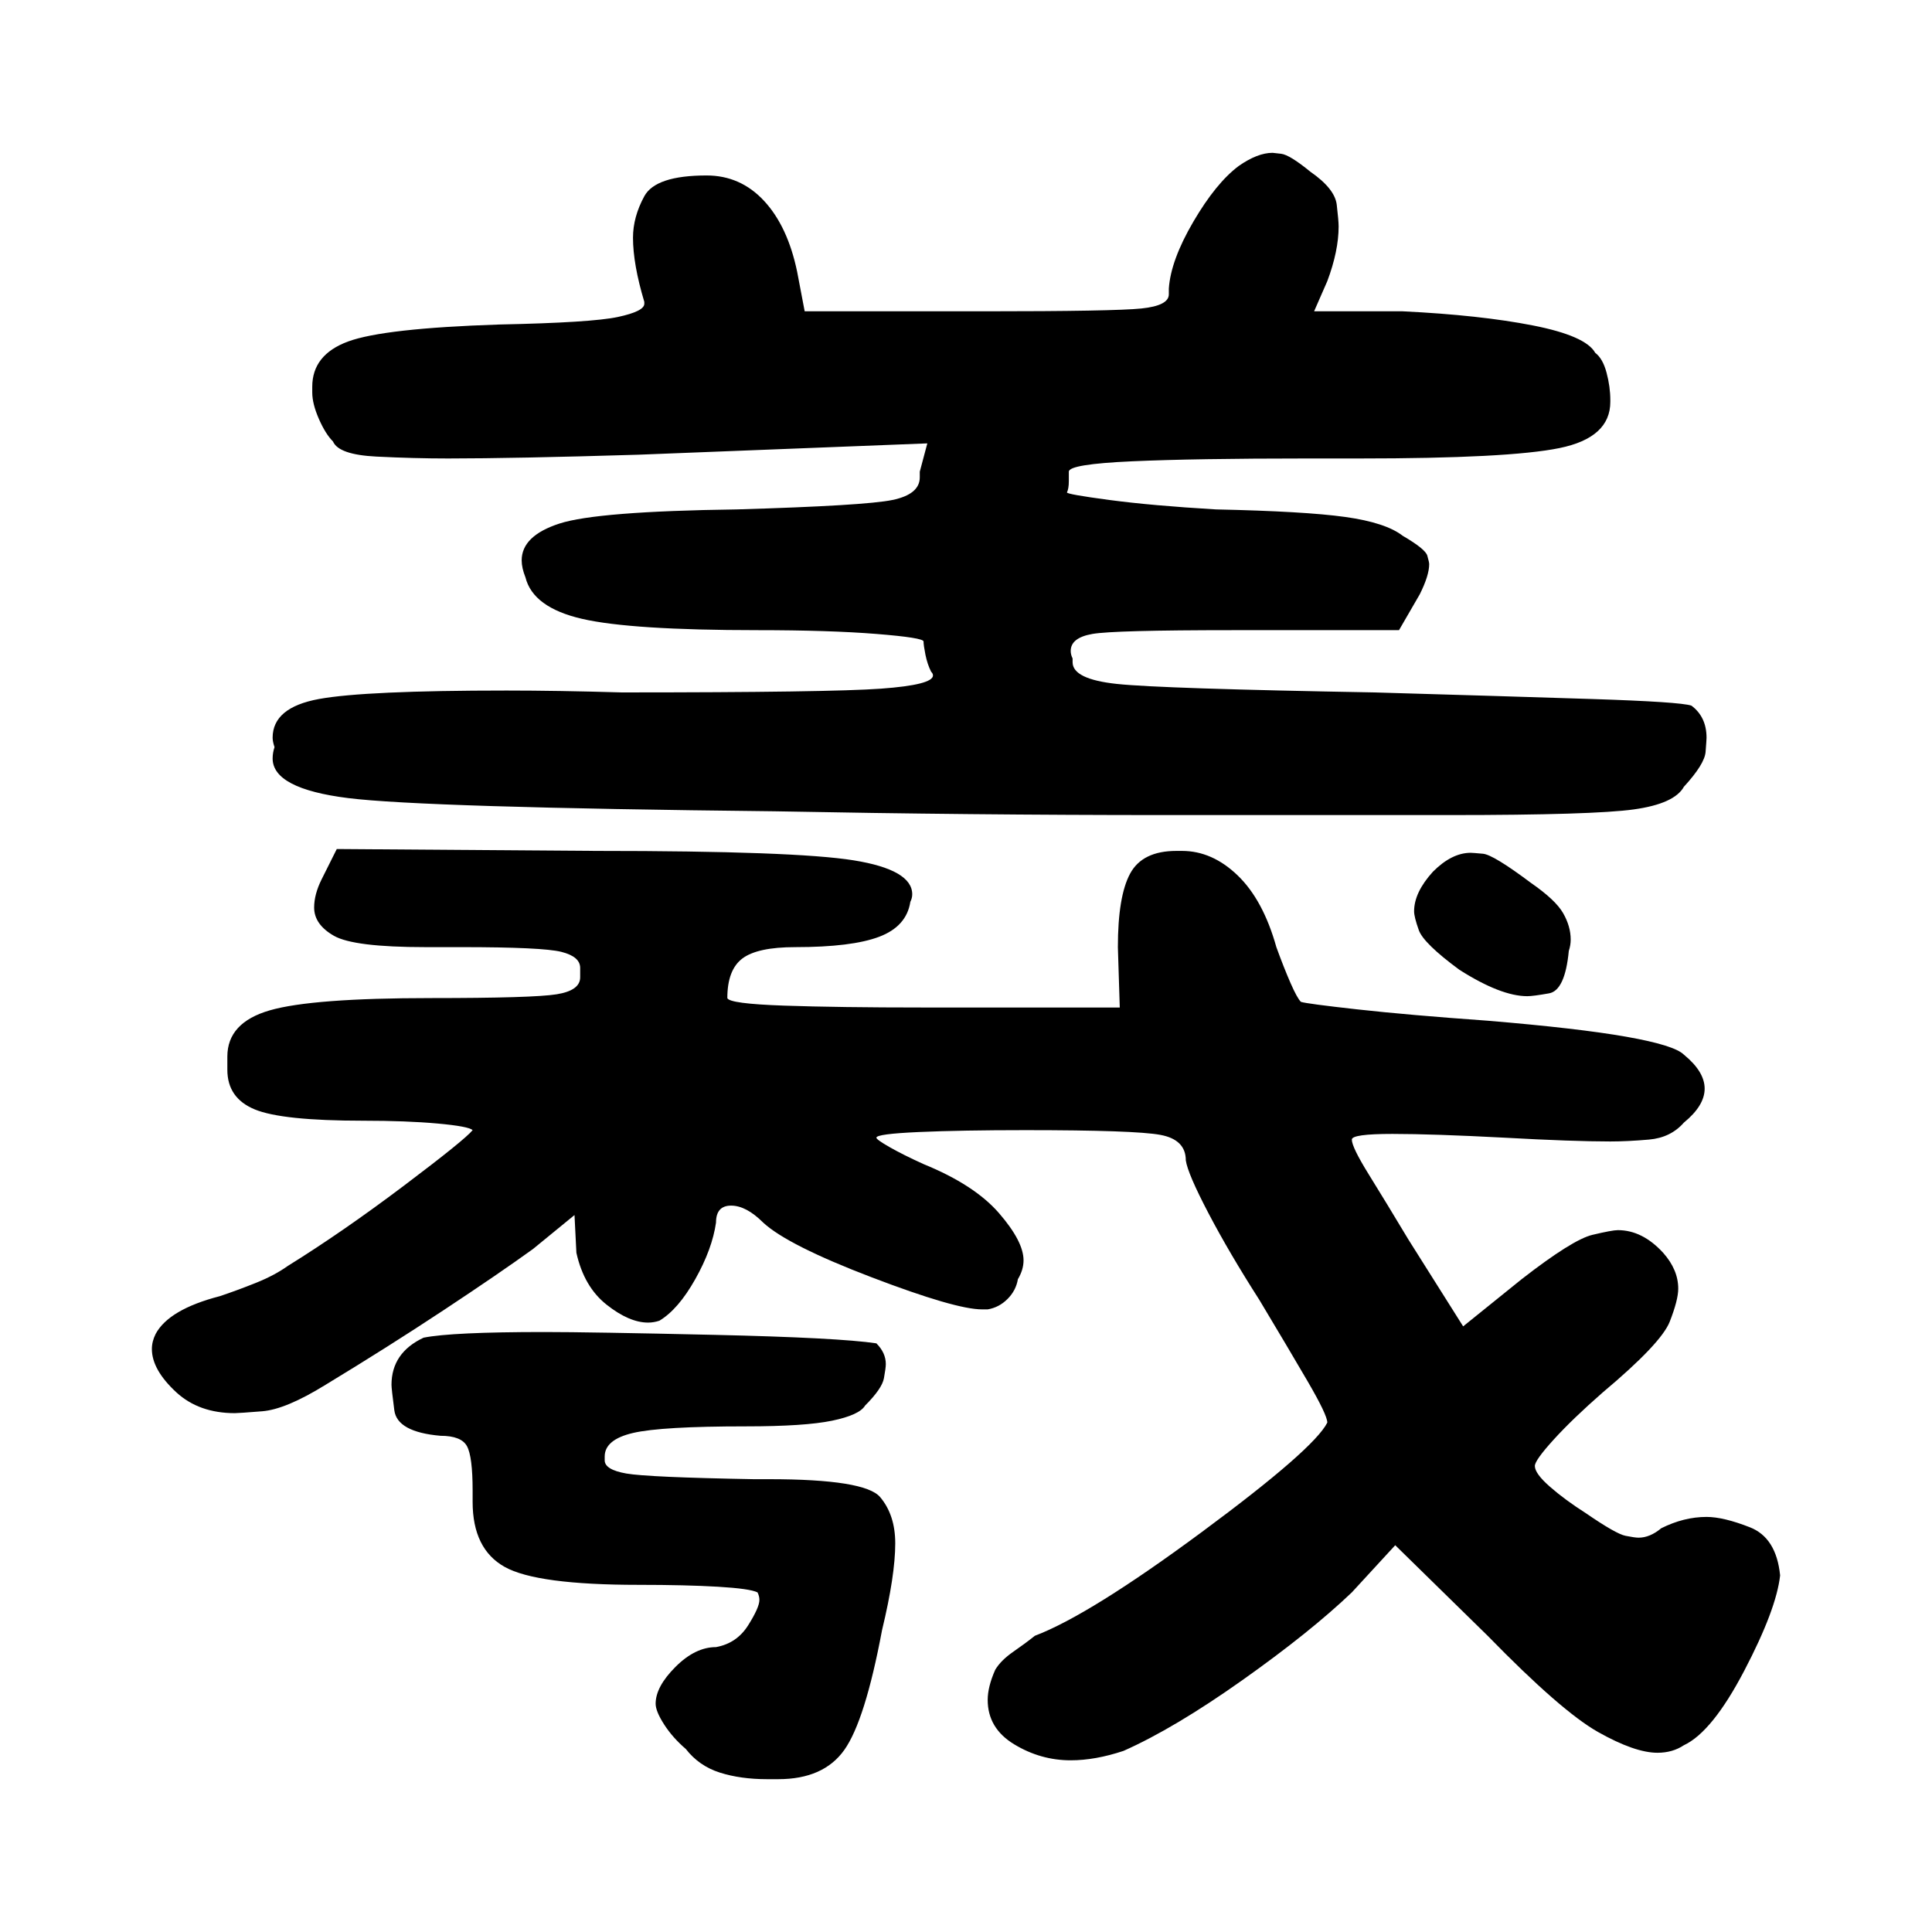 <?xml version="1.0" standalone="no"?>
<!DOCTYPE svg PUBLIC "-//W3C//DTD SVG 1.1//EN" "http://www.w3.org/Graphics/SVG/1.1/DTD/svg11.dtd" >
<svg xmlns="http://www.w3.org/2000/svg" xmlns:svg="http://www.w3.org/2000/svg" xmlns:xlink="http://www.w3.org/1999/xlink" viewBox="0 0 1024 1024"><path d="M82.5 707.0Q89.5 694.0 116.5 687.0Q125.5 684.0 135.5 680.0Q145.5 676.0 152.5 671.0Q181.5 653.0 214.0 628.5Q246.5 604.0 250.5 599.0Q248.5 597.0 232.0 595.5Q215.5 594.0 192.5 594.0Q149.5 594.0 135.0 588.0Q120.5 582.0 120.5 567.0Q120.5 565.0 120.5 563.0Q120.5 561.0 120.5 560.0Q120.5 542.0 143.0 535.5Q165.5 529.0 228.5 529.0Q282.5 529.0 295.0 527.0Q307.5 525.0 307.5 518.0Q307.5 517.0 307.5 516.0Q307.5 515.0 307.5 513.0Q307.5 507.0 297.5 504.5Q287.5 502.0 244.5 502.0Q234.5 502.0 225.5 502.0Q187.5 502.0 177.0 496.0Q166.5 490.0 166.5 481.0Q166.5 474.0 170.5 466.0L178.5 450.0L316.5 451.0Q421.5 451.0 452.5 456.0Q483.5 461.0 483.5 474.0Q483.5 476.0 482.5 478.0Q480.5 491.0 466.0 496.5Q451.5 502.0 421.5 502.0Q401.5 502.0 393.5 508.0Q385.5 514.0 385.5 529.0Q386.5 532.0 415.5 533.0Q444.5 534.0 489.5 534.0H593.5L592.5 502.0Q592.5 475.0 599.0 463.0Q605.5 451.0 623.5 451.0Q625.5 451.0 626.5 451.0Q642.5 451.0 656.0 464.0Q669.5 477.0 676.5 502.0Q680.5 513.0 684.0 521.0Q687.5 529.0 689.5 531.0Q692.5 532.0 719.5 535.0Q746.5 538.0 788.5 541.0Q836.5 545.0 862.0 549.5Q887.5 554.0 892.5 559.0Q903.5 568.0 903.5 577.0Q903.5 586.0 892.5 595.0Q885.5 603.0 874.0 604.0Q862.5 605.0 853.5 605.0Q833.5 605.0 797.5 603.0Q759.5 601.0 738.0 601.0Q716.5 601.0 716.5 604.0Q716.5 608.0 725.5 622.5Q734.5 637.0 746.5 657.0L775.5 703.0L806.5 678.0Q833.5 657.0 844.0 654.5Q854.5 652.0 857.5 652.0Q870.5 652.0 881.5 664.0Q889.5 673.0 889.5 683.0Q889.5 689.0 885.0 700.5Q880.5 712.0 849.5 738.0Q833.5 752.0 823.5 763.0Q813.5 774.0 813.5 777.0Q813.5 781.0 821.5 788.0Q829.5 795.0 840.5 802.0Q856.5 813.0 861.5 814.0Q866.5 815.0 868.5 815.0Q874.5 815.0 880.5 810.0Q892.5 804.0 904.5 804.0Q913.5 804.0 927.5 809.5Q941.5 815.0 943.5 835.0Q941.5 853.0 924.5 885.5Q907.5 918.0 892.5 925.0Q886.5 929.0 878.5 929.0Q866.5 929.0 847.0 918.0Q827.5 907.0 788.5 867.0L739.5 819.0L716.5 844.0Q694.5 865.0 658.5 890.5Q622.5 916.0 595.5 928.0Q580.5 933.0 567.5 933.0Q551.5 933.0 537.5 924.5Q523.5 916.0 523.5 901.0Q523.5 894.0 527.5 885.0Q530.5 880.0 537.0 875.5Q543.5 871.0 548.5 867.0Q577.5 856.0 637.0 812.0Q696.5 768.0 703.5 754.0Q703.5 750.0 693.0 732.0Q682.5 714.0 667.5 689.0Q651.5 664.0 640.5 643.0Q629.5 622.0 628.5 615.0Q628.5 604.0 615.0 601.5Q601.5 599.0 543.5 599.0Q509.5 599.0 487.0 600.0Q464.5 601.0 464.5 603.0Q464.5 604.0 471.5 608.0Q478.5 612.0 489.5 617.0Q516.5 628.0 529.5 643.0Q542.5 658.0 542.5 668.0Q542.5 673.0 539.5 678.0Q538.5 684.0 534.0 688.5Q529.5 693.0 523.5 694.0Q522.5 694.0 520.5 694.0Q506.5 694.0 462.0 677.0Q417.5 660.0 404.5 648.0Q395.5 639.0 387.5 639.0Q379.5 639.0 379.5 648.0Q377.5 662.0 368.5 678.0Q359.5 694.0 349.5 700.0Q346.5 701.0 343.5 701.0Q333.5 701.0 321.5 691.5Q309.5 682.0 305.5 664.0L304.5 644.0L282.5 662.0Q264.5 675.0 235.0 694.5Q205.5 714.0 172.5 734.0Q151.5 747.0 139.0 748.0Q126.5 749.0 124.5 749.0Q105.5 749.0 93.5 738.0Q80.5 726.0 80.5 715.0Q80.5 711.0 82.5 707.0ZM145.5 396.0Q144.5 393.0 144.5 391.0Q144.5 375.0 169.0 370.5Q193.5 366.0 268.5 366.0Q295.5 366.0 329.5 367.0Q439.5 367.0 467.0 365.0Q494.5 363.0 494.5 358.0Q494.5 357.0 493.5 356.0Q491.5 352.0 490.5 347.0Q489.5 342.0 489.5 340.0Q489.5 338.0 464.5 336.0Q439.5 334.0 401.5 334.0Q334.5 334.0 308.5 328.0Q282.5 322.0 278.5 306.0Q276.5 301.0 276.5 297.0Q276.5 284.0 296.5 277.5Q316.5 271.0 390.5 270.0Q458.5 268.0 473.0 265.0Q487.5 262.0 487.5 253.0Q487.5 251.0 487.5 250.0L491.5 235.0L338.5 241.0Q272.5 243.0 237.5 243.0Q219.5 243.0 199.5 242.0Q179.5 241.0 176.5 234.0Q172.5 230.0 169.0 222.0Q165.5 214.0 165.5 208.0Q165.5 206.0 165.5 205.0Q165.5 188.0 184.5 181.0Q203.5 174.0 264.5 172.0Q313.5 171.0 327.5 168.0Q341.5 165.0 341.5 161.0Q341.5 161.0 341.5 160.0Q335.5 140.0 335.5 126.0Q335.5 115.0 341.5 104.0Q347.5 93.0 374.5 93.0Q392.5 93.0 405.0 106.5Q417.5 120.0 422.5 144.0L426.5 165.0H521.5Q590.5 165.0 605.0 163.5Q619.5 162.0 619.5 156.0Q619.5 154.0 619.5 153.0Q620.5 138.0 632.5 117.5Q644.5 97.0 656.5 88.0Q666.5 81.0 674.5 81.0Q674.5 81.0 679.0 81.5Q683.5 82.0 694.5 91.0Q707.5 100.0 708.5 108.5Q709.5 117.0 709.5 120.0Q709.5 133.0 703.5 149.0L696.5 165.0H743.5Q784.5 167.0 812.5 172.5Q840.5 178.0 845.5 187.0Q849.5 190.0 851.5 197.5Q853.5 205.0 853.5 212.0Q853.5 213.0 853.5 213.0Q853.5 232.0 826.5 237.5Q799.5 243.0 720.5 243.0Q707.5 243.0 692.5 243.0Q633.5 243.0 600.0 244.5Q566.5 246.0 566.5 250.0V255.0Q566.5 259.0 565.5 261.0Q565.5 262.0 588.0 265.0Q610.5 268.0 644.5 270.0Q691.5 271.0 713.0 274.0Q734.5 277.0 743.5 284.0Q755.5 291.0 756.5 294.5Q757.5 298.0 757.5 299.0Q757.5 305.0 752.5 315.0L741.5 334.0H653.5Q590.5 334.0 579.0 336.0Q567.5 338.0 567.5 345.0Q567.5 347.0 568.5 349.0Q568.5 350.0 568.5 351.0Q568.5 360.0 592.0 362.5Q615.5 365.0 728.5 367.0Q797.5 369.0 844.0 370.5Q890.5 372.0 896.5 374.0Q904.5 380.0 904.5 391.0Q904.5 392.0 904.0 398.5Q903.5 405.0 892.5 417.0Q887.5 426.0 866.0 429.0Q844.5 432.0 768.5 432.0H616.5Q514.5 432.0 410.5 430.0Q224.5 428.0 184.5 423.0Q144.5 418.0 144.5 402.0Q144.5 399.0 145.5 396.0ZM224.5 709.0Q239.5 706.0 288.5 706.0Q312.5 706.0 378.5 707.5Q444.5 709.0 464.5 712.0Q469.5 717.0 469.5 723.0Q469.5 725.0 468.5 730.5Q467.5 736.0 458.5 745.0Q455.5 750.0 441.0 753.0Q426.5 756.0 395.5 756.0Q350.5 756.0 335.5 759.5Q320.5 763.0 320.5 772.0Q320.5 773.0 320.5 774.0Q320.5 779.0 332.0 781.0Q343.5 783.0 399.5 784.0Q403.5 784.0 407.5 784.0Q458.5 784.0 466.5 793.5Q474.5 803.0 474.5 818.0Q474.5 835.0 467.5 864.0Q458.5 912.0 447.5 927.5Q436.5 943.0 412.5 943.0Q409.5 943.0 406.5 943.0Q392.5 943.0 381.5 939.5Q370.5 936.0 363.5 927.0Q356.5 921.0 352.0 914.0Q347.5 907.0 347.5 903.0Q347.5 894.0 358.0 883.5Q368.5 873.0 379.5 873.0Q390.5 871.0 396.5 861.5Q402.5 852.0 402.5 848.0Q402.5 846.0 401.5 844.0Q397.5 842.0 380.5 841.0Q363.5 840.0 338.5 840.0Q284.5 840.0 267.5 830.5Q250.5 821.0 250.5 796.0Q250.5 793.0 250.5 790.0Q250.5 772.0 247.5 766.5Q244.5 761.0 233.5 761.0Q210.5 759.0 209.0 747.5Q207.5 736.0 207.5 734.0Q207.5 717.0 224.5 709.0ZM759.5 462.0Q769.5 452.0 779.5 452.0Q780.5 452.0 786.0 452.5Q791.5 453.0 811.5 468.0Q824.5 477.0 828.5 484.0Q832.5 491.0 832.5 498.0Q832.5 501.0 831.5 504.0Q829.5 525.0 821.0 526.5Q812.5 528.0 809.5 528.0Q795.5 528.0 773.5 514.0Q754.5 500.0 752.0 493.0Q749.5 486.0 749.5 483.0Q749.5 473.0 759.5 462.0Z" fill="black"></path></svg>